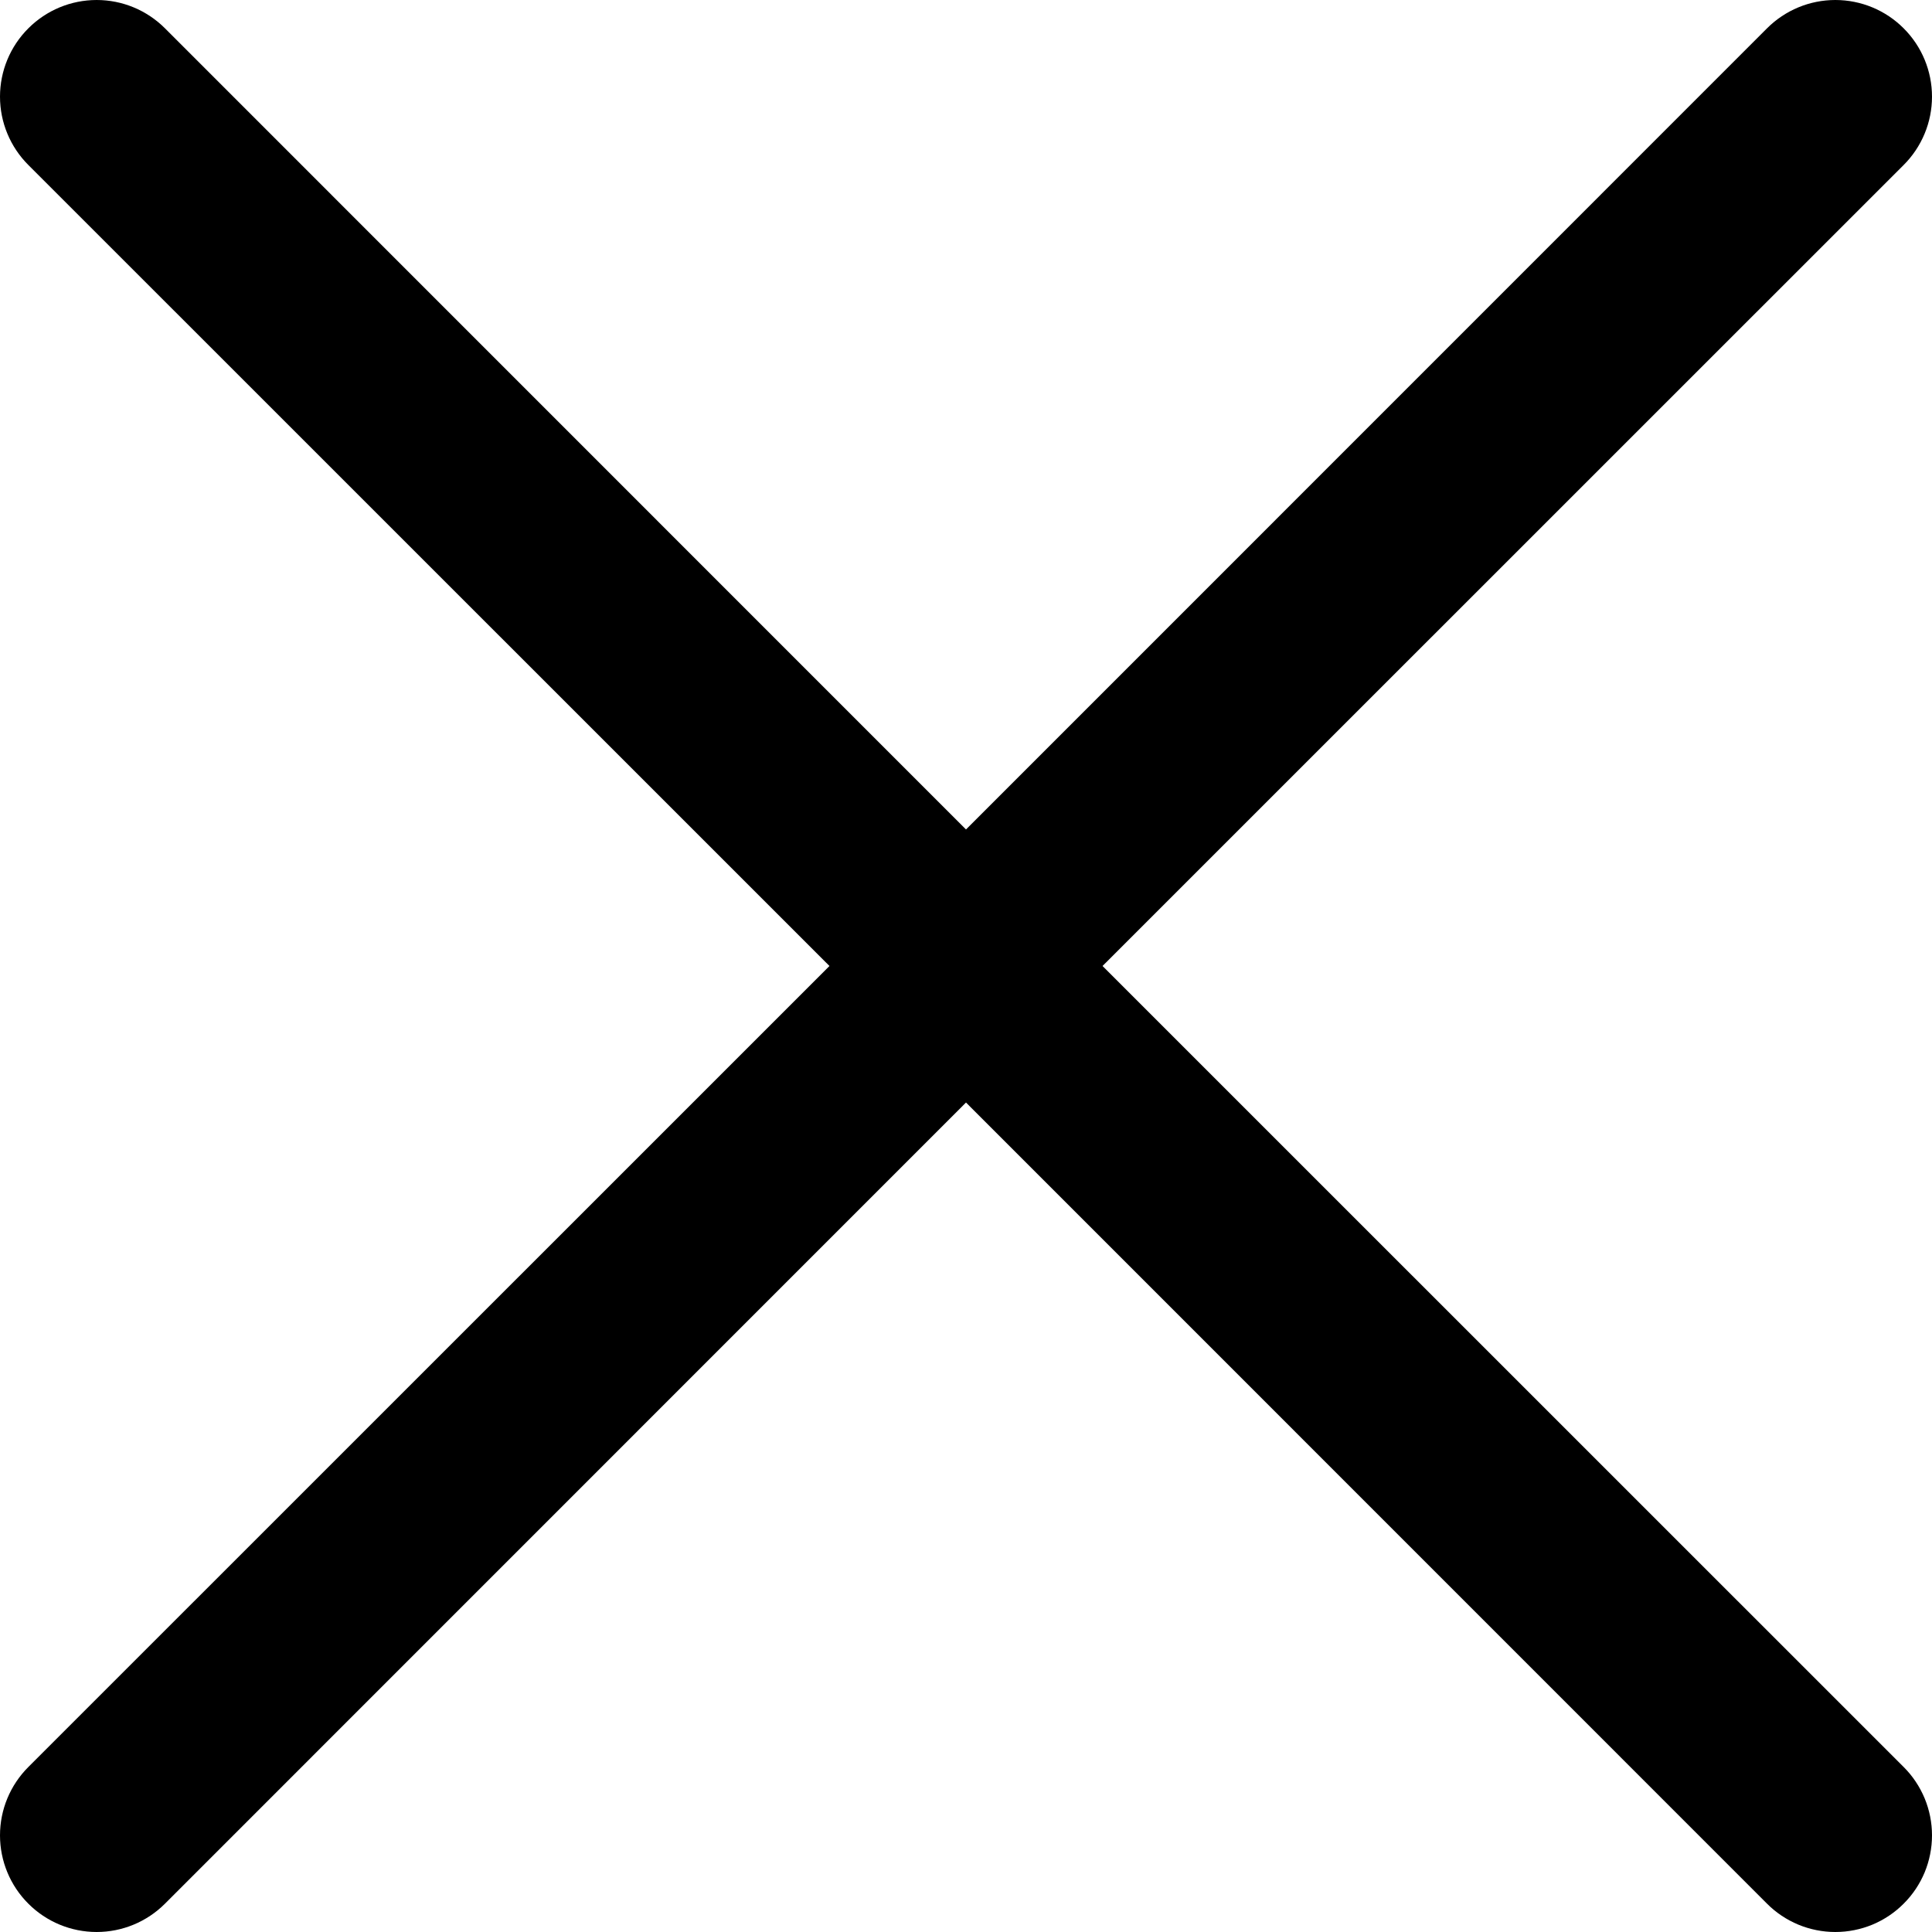 <svg width="30" height="30" viewBox="0 0 30 30" fill="none" xmlns="http://www.w3.org/2000/svg">
<path d="M29.56 27.438C29.7 27.577 29.81 27.743 29.886 27.925C29.961 28.107 30 28.302 30 28.499C30 28.696 29.961 28.892 29.886 29.074C29.81 29.256 29.7 29.421 29.56 29.56C29.421 29.7 29.256 29.81 29.074 29.886C28.892 29.961 28.696 30 28.499 30C28.302 30 28.107 29.961 27.925 29.886C27.743 29.81 27.577 29.7 27.438 29.56L15 17.12L2.562 29.56C2.28 29.842 1.899 30 1.501 30C1.103 30 0.721 29.842 0.44 29.56C0.158 29.279 7.846e-09 28.897 0 28.499C-7.846e-09 28.101 0.158 27.72 0.44 27.438L12.88 15L0.44 2.562C0.158 2.28 0 1.899 0 1.501C0 1.103 0.158 0.721 0.44 0.44C0.721 0.158 1.103 0 1.501 0C1.899 0 2.28 0.158 2.562 0.44L15 12.88L27.438 0.44C27.72 0.158 28.101 -7.846e-09 28.499 0C28.897 7.846e-09 29.279 0.158 29.56 0.44C29.842 0.721 30 1.103 30 1.501C30 1.899 29.842 2.28 29.56 2.562L17.12 15L29.56 27.438Z" fill="black"/>
</svg>
